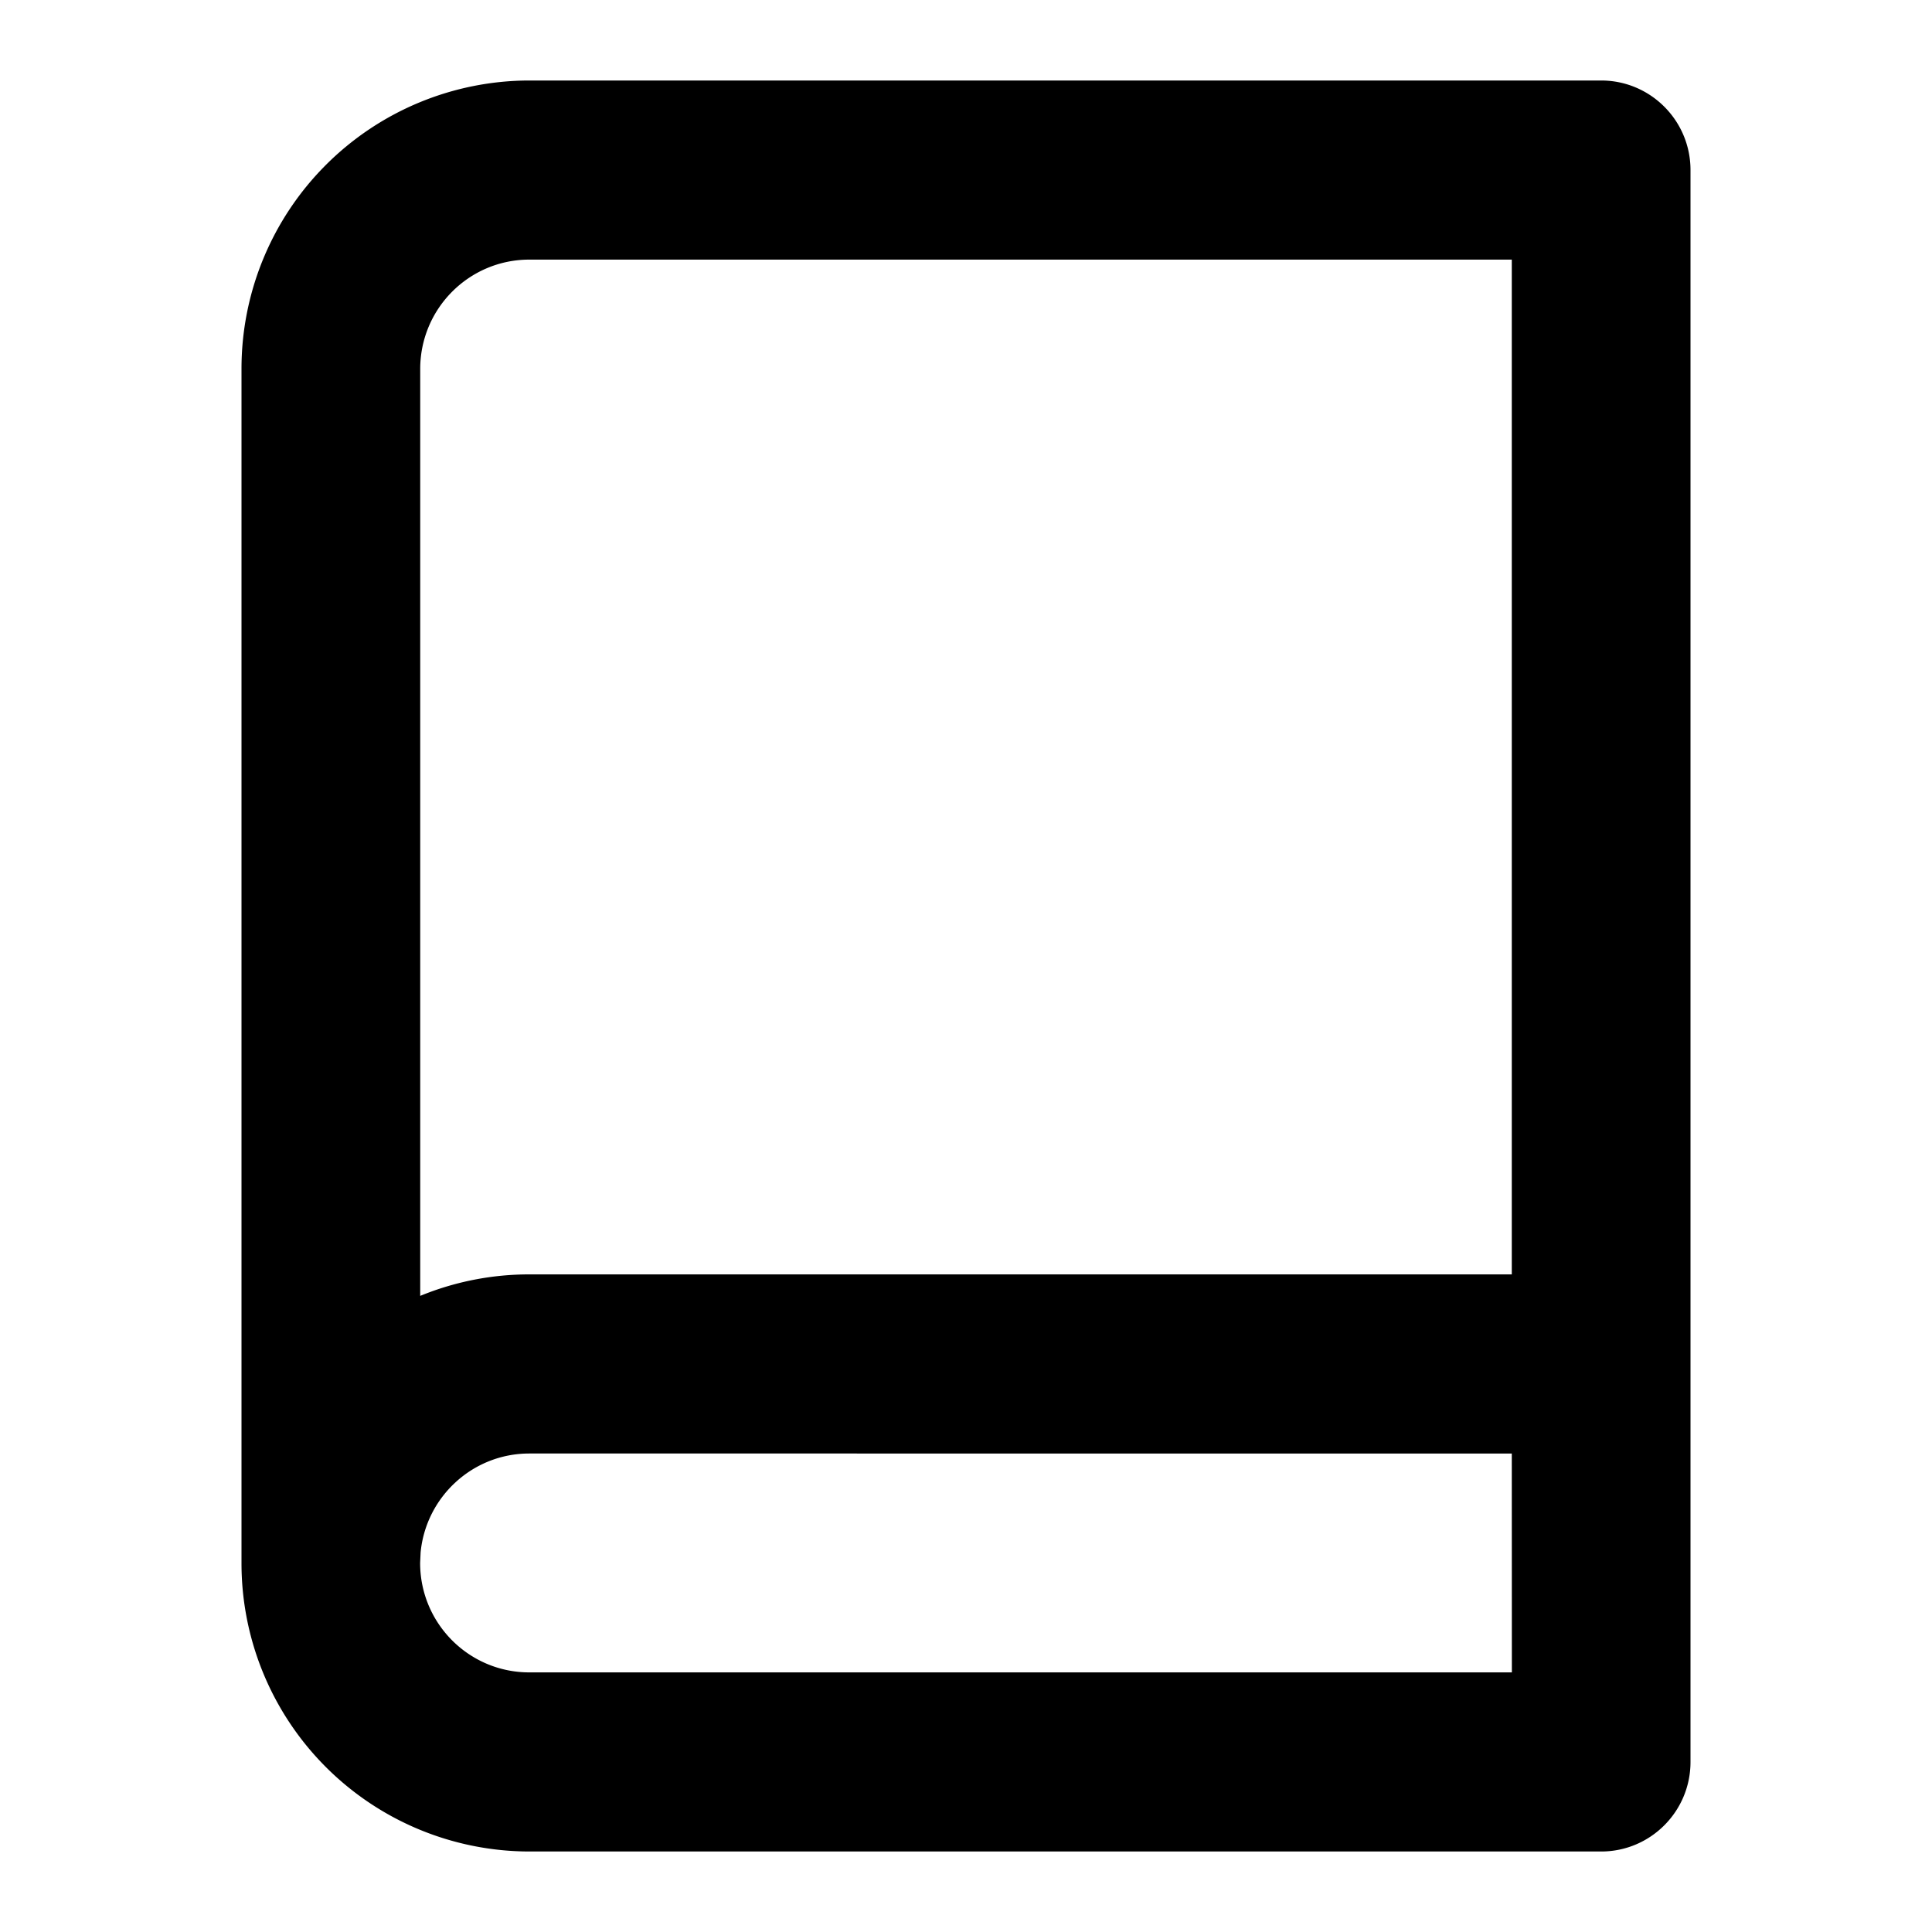 <svg xmlns="http://www.w3.org/2000/svg" width="24" height="24" viewBox="0 0 24 24">
  <path d="M19.89 1c.613 0 1.11.498 1.11 1.112v19.776c0 .614-.497 1.112-1.11 1.112H6.575A3.58 3.58 0 013 19.416V4.584A3.58 3.58 0 016.575 1H19.89zm-1.11 17.056H6.575c-.705 0-1.284.54-1.35 1.229l-.006.13c0 .752.607 1.36 1.356 1.36h12.206l-.001-2.719zm0-14.831H6.576c-.749 0-1.356.608-1.356 1.36v11.513a3.557 3.557 0 011.356-.267H18.78V3.225z"/>
</svg>
